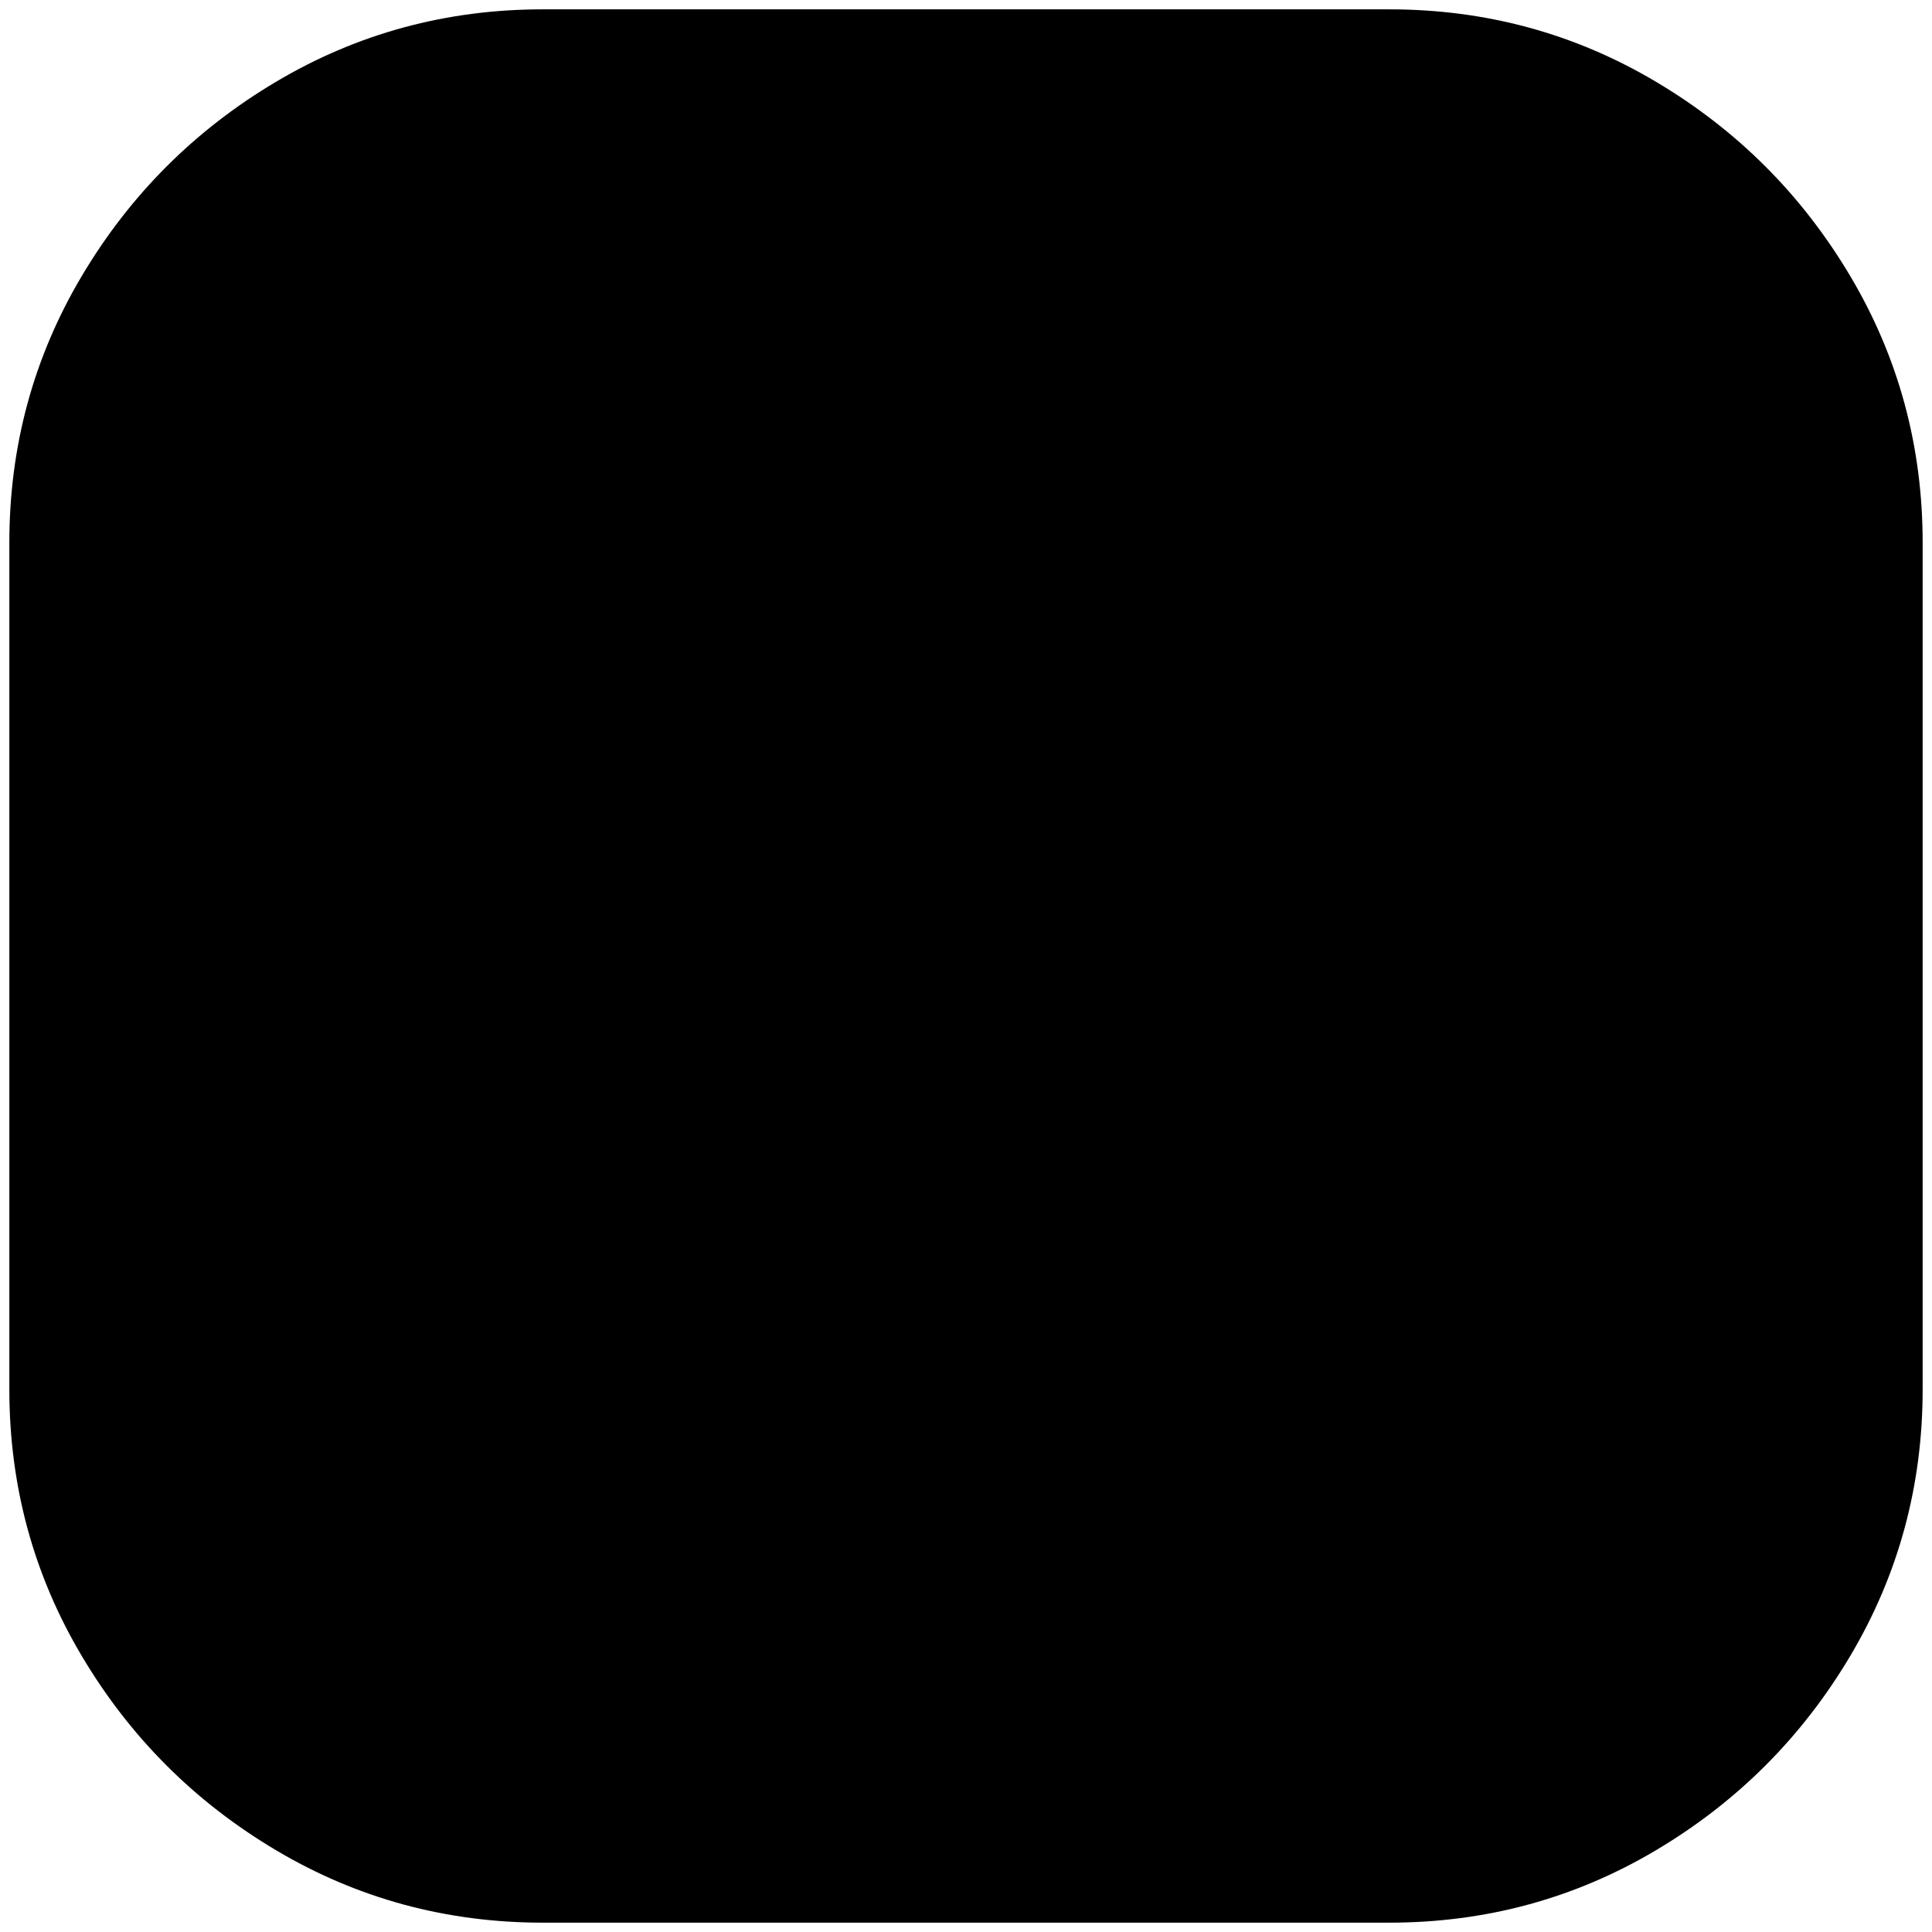 <?xml version="1.0" standalone="no"?>
<!DOCTYPE svg PUBLIC "-//W3C//DTD SVG 1.1//EN" "http://www.w3.org/Graphics/SVG/1.1/DTD/svg11.dtd" >
<svg xmlns="http://www.w3.org/2000/svg" xmlns:xlink="http://www.w3.org/1999/xlink" version="1.1" width="2048" height="2048" viewBox="-10 0 2068 2048">
   <path fill="currentColor"
d="M571 0h906q155 0 285.5 77.5t208 208t77.5 285.5v906q0 155 -77.5 285.5t-208 208t-285.5 77.5h-906q-155 0 -285.5 -77.5t-208 -208t-77.5 -285.5v-906q0 -155 77.5 -285.5t208 -208t285.5 -77.5z" />
</svg>
